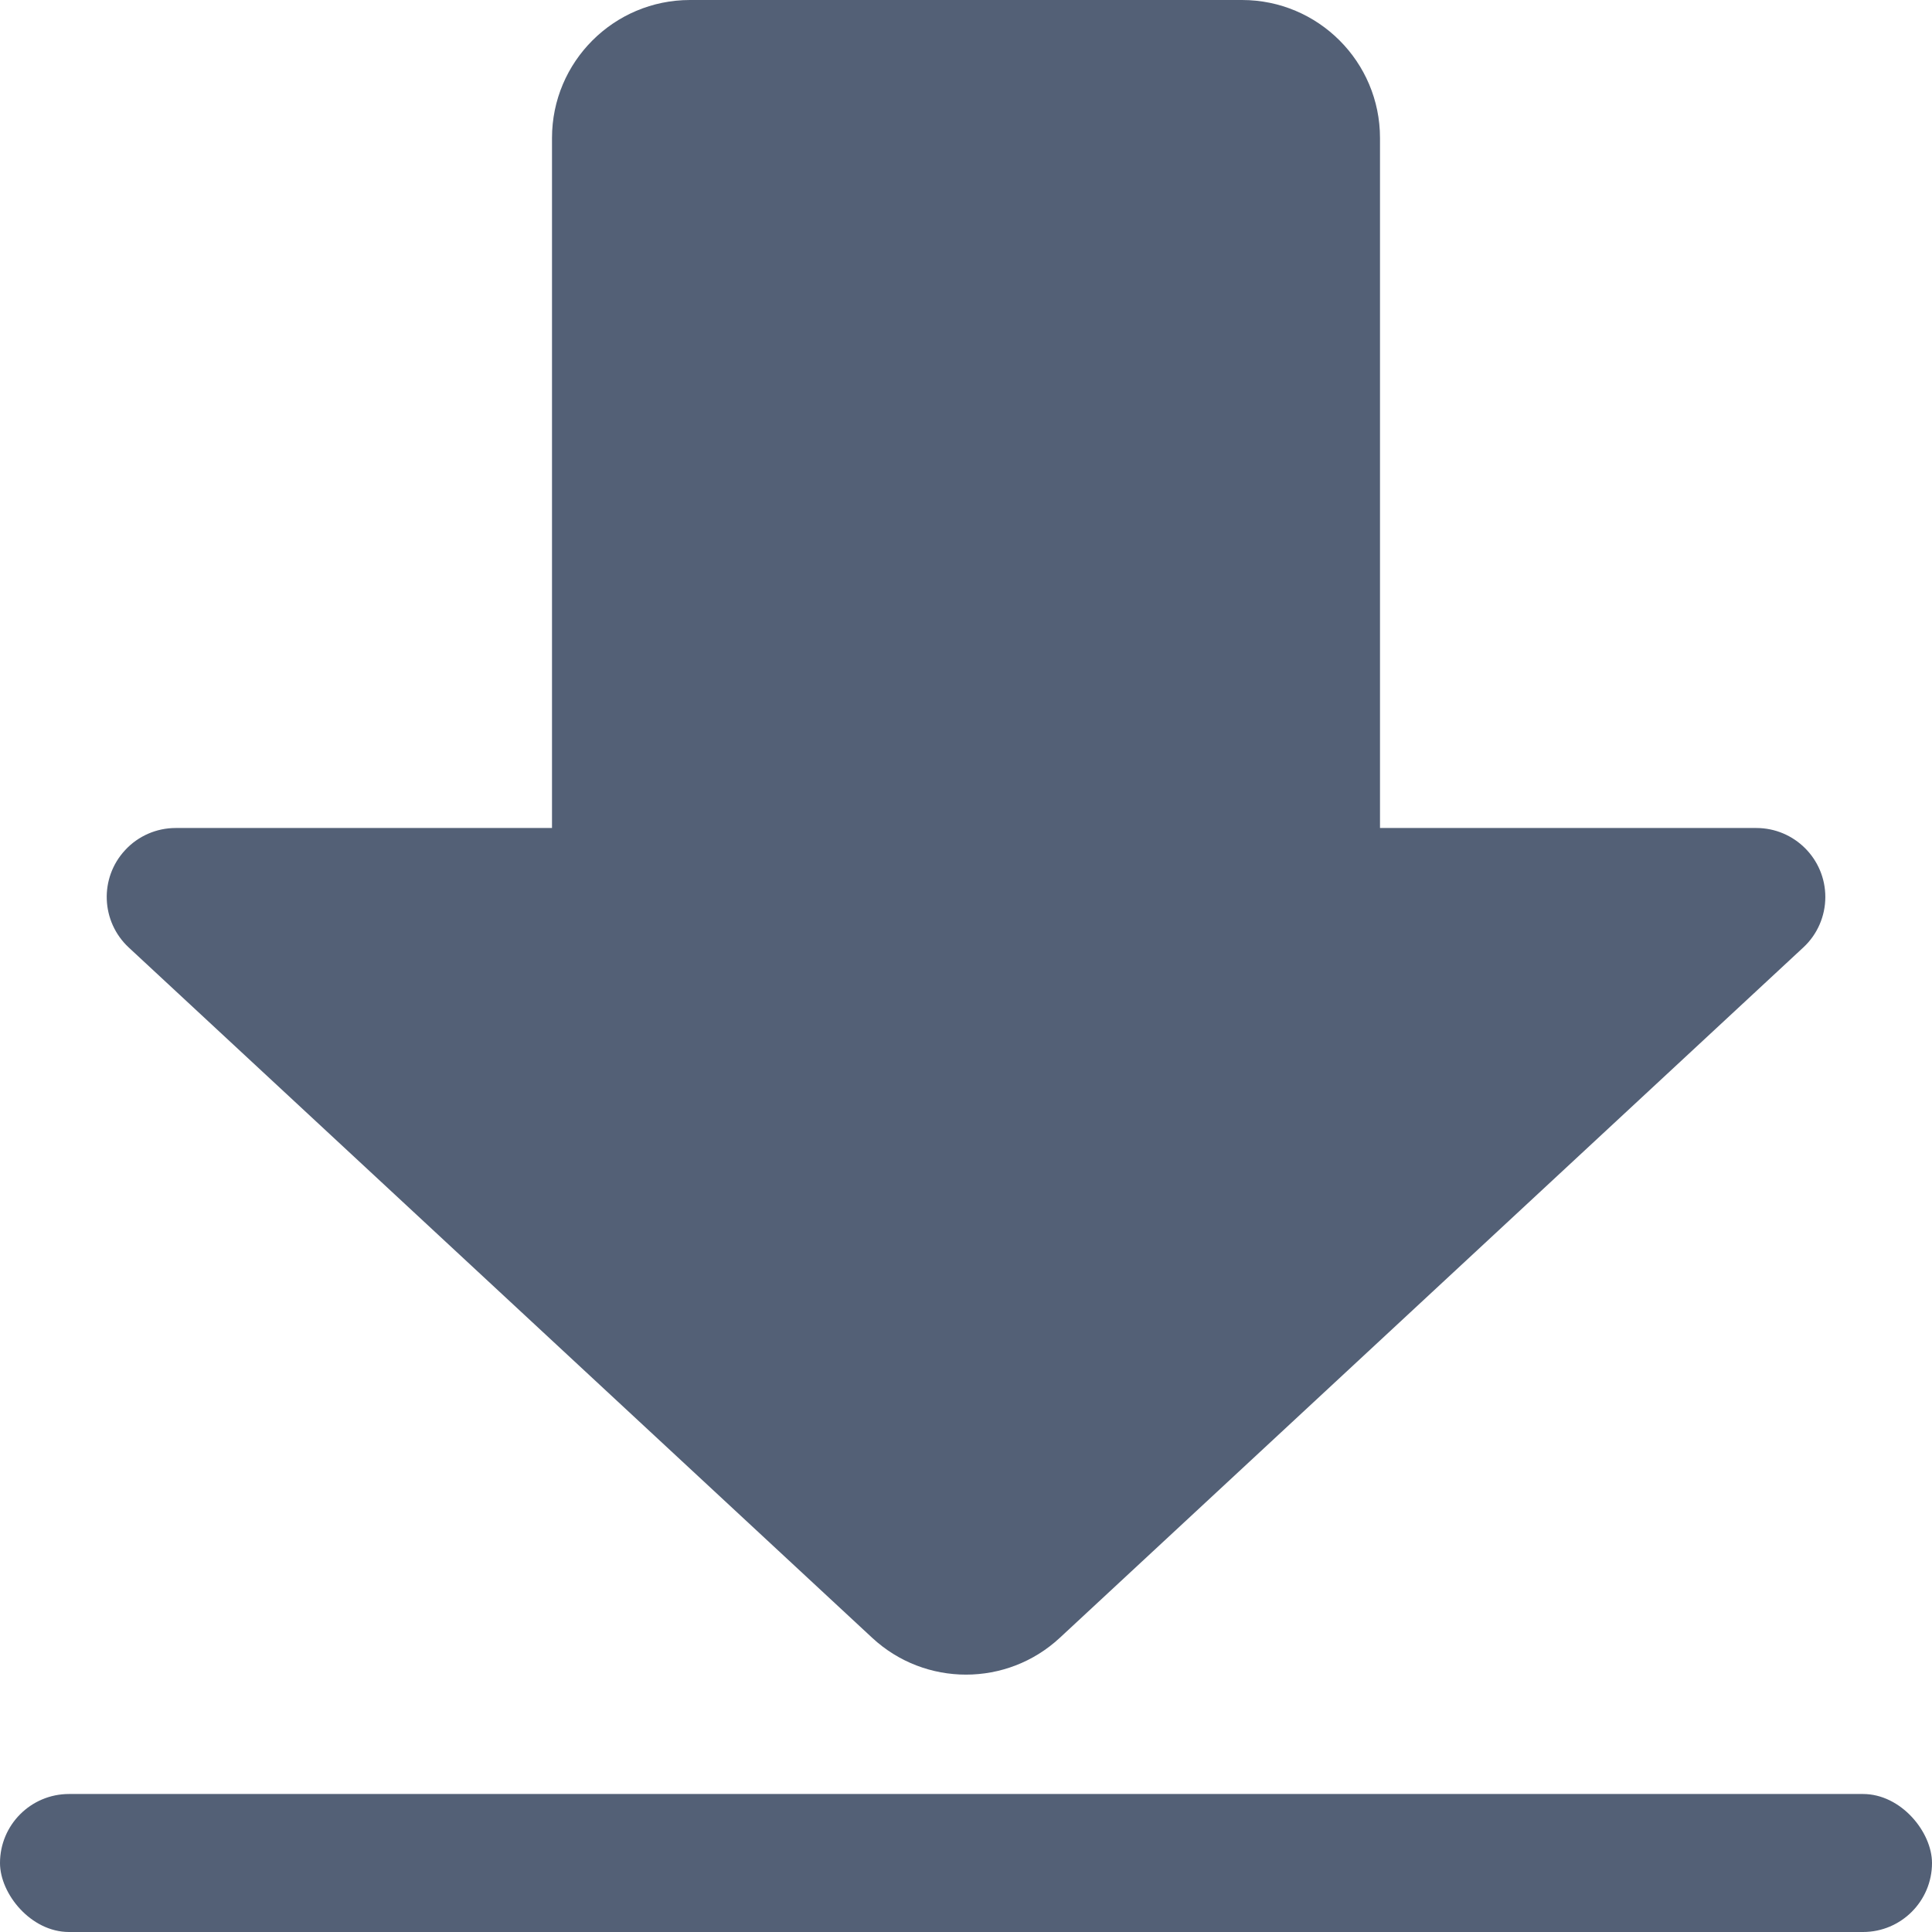<svg xmlns="http://www.w3.org/2000/svg" width="14" height="14" viewBox="0 0 14 14">
  <g fill="none" fill-rule="evenodd">
    <rect width="14" height="1" y="13" fill="#536076" rx=".5"/>
    <path fill="#536076" d="M5,0 L9,0 C9.552,-1.01453063e-16 10,0.448 10,1 L10,6 L10,6 L12.727,6 C13.003,6 13.227,6.224 13.227,6.5 C13.227,6.639 13.169,6.772 13.067,6.866 L7.68,11.868 C7.297,12.224 6.703,12.224 6.32,11.868 L0.933,6.866 C0.731,6.678 0.719,6.362 0.907,6.16 C1.001,6.058 1.134,6 1.273,6 L4,6 L4,6 L4,1 C4,0.448 4.448,1.01453063e-16 5,0 Z"/>
  </g>
</svg>

